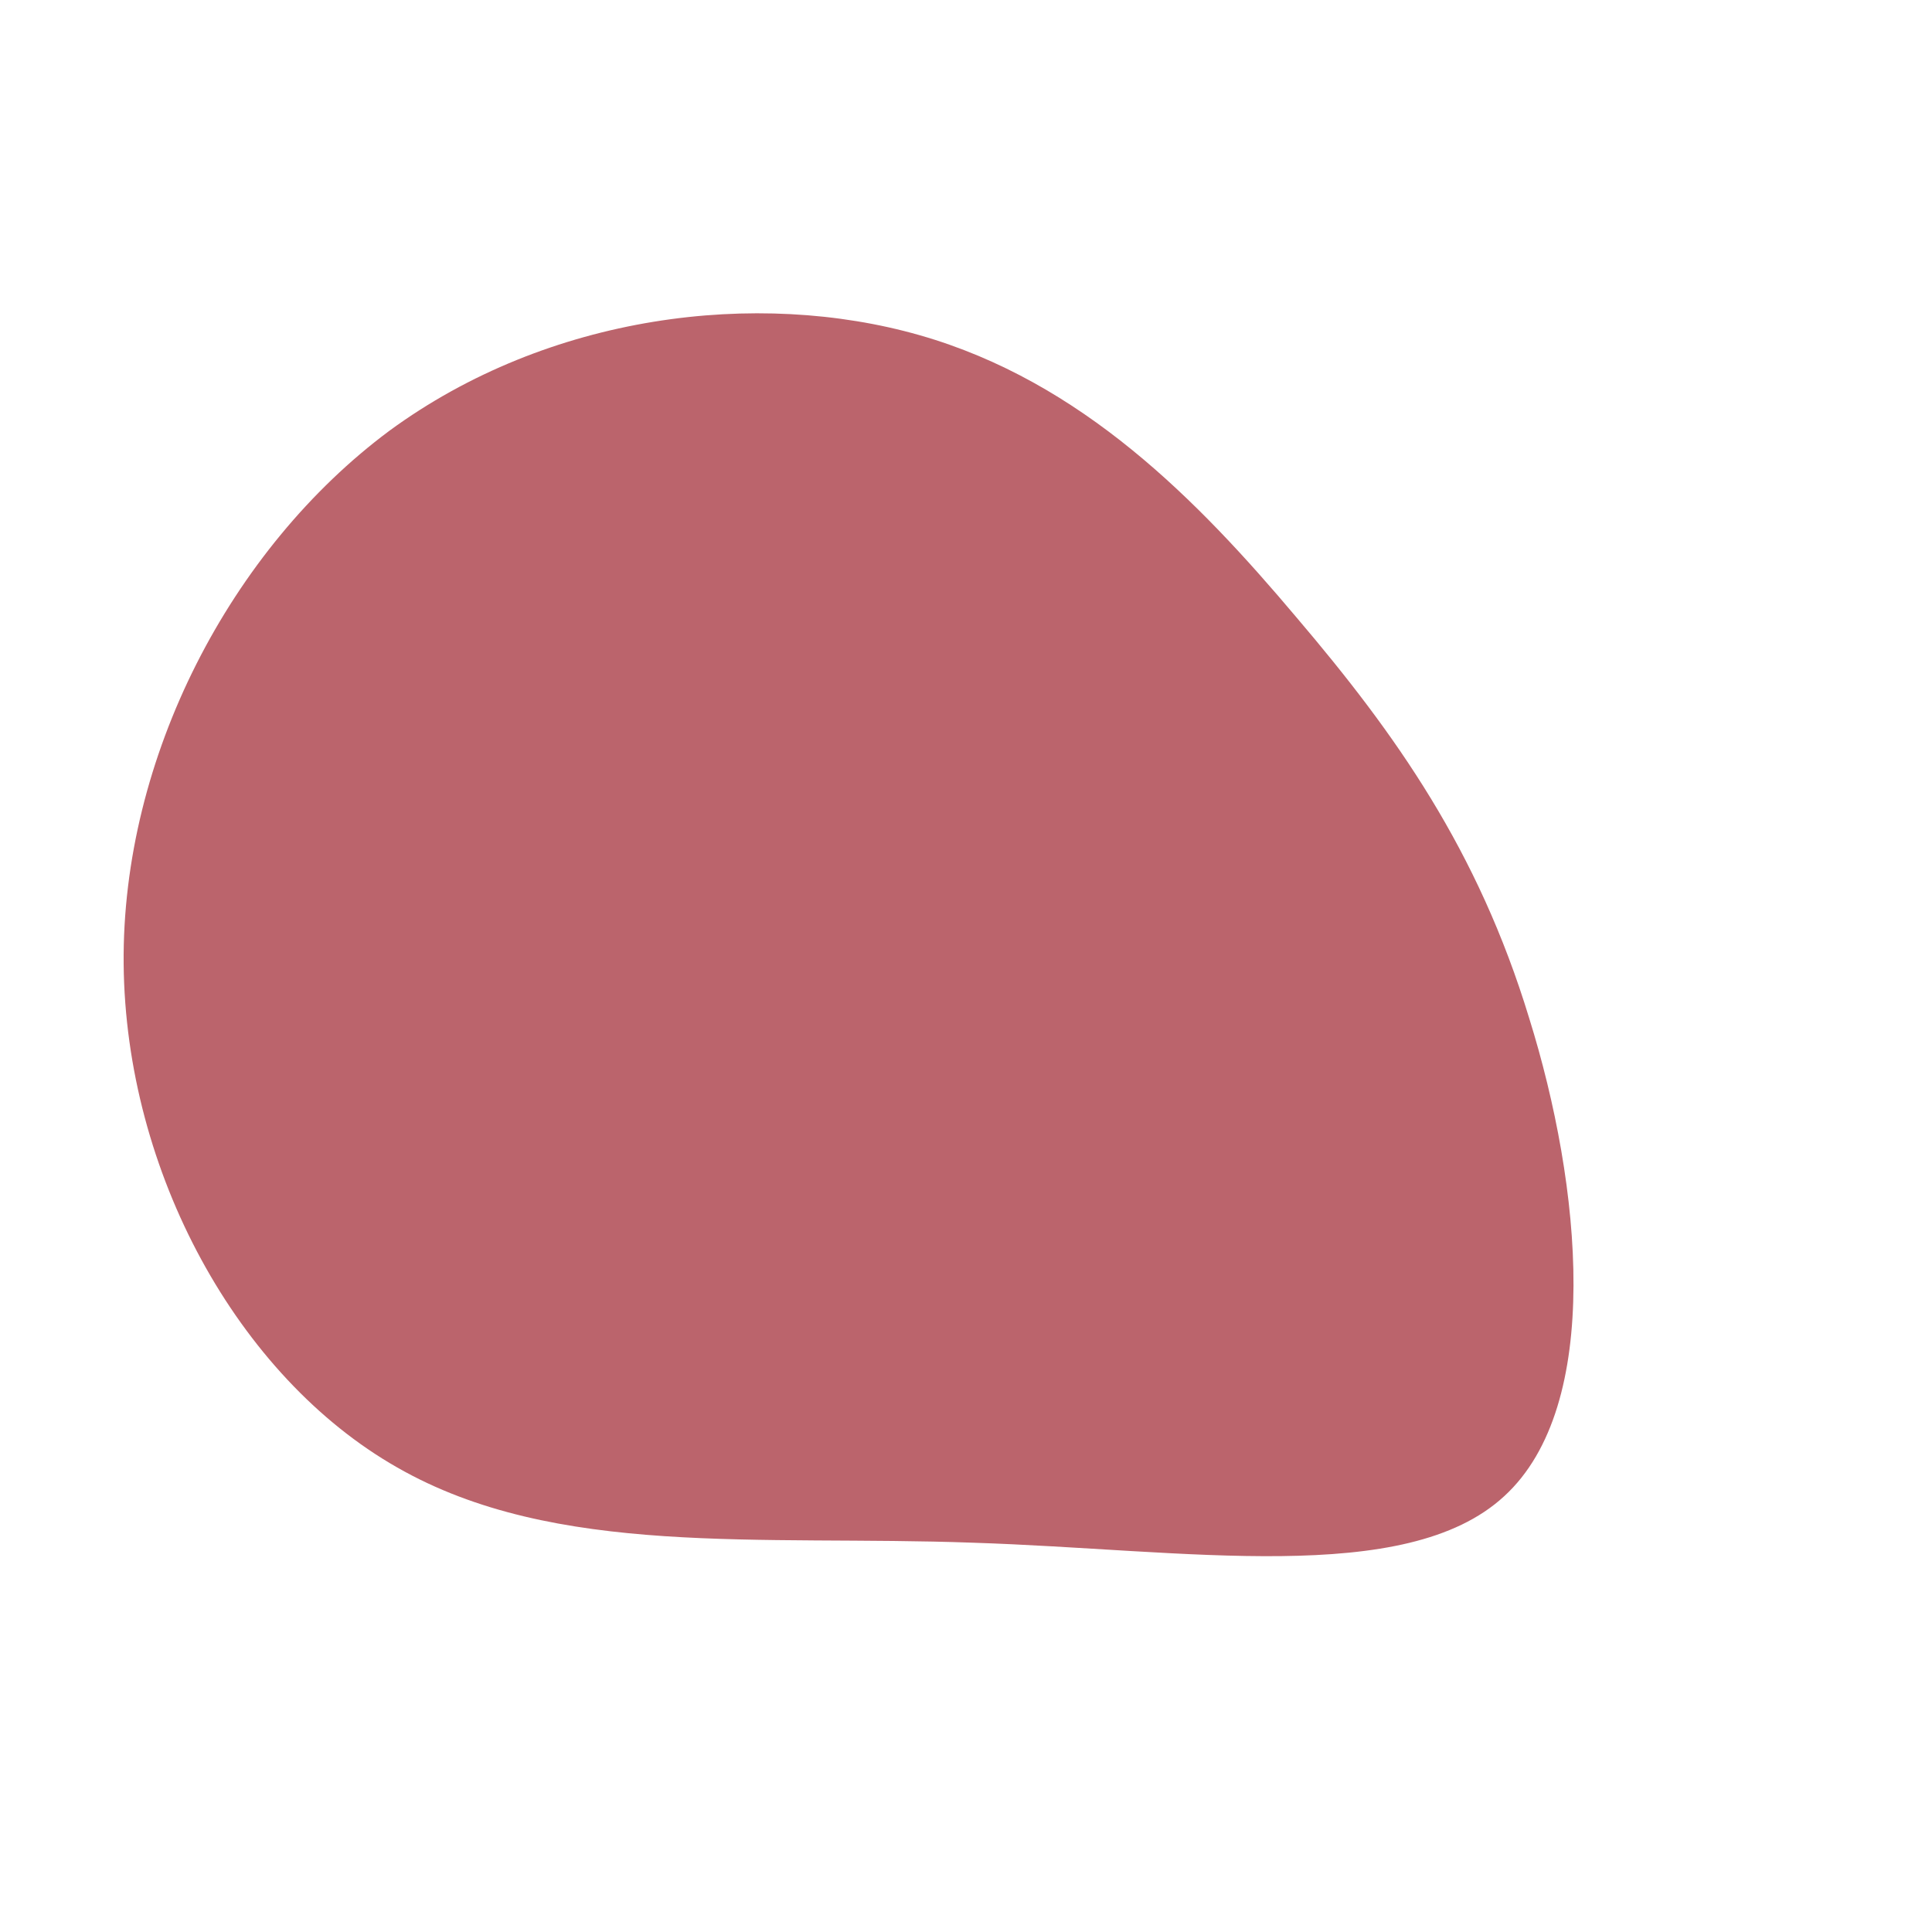 <svg viewBox="0 0 200 200" xmlns="http://www.w3.org/2000/svg">
  <path fill="#BB646C" d="M34.2,-36.1C44.5,-24,53,-12,58.3,5.4C63.7,22.7,66,45.5,55.7,54.9C45.5,64.3,22.7,60.4,0.7,59.7C-21.3,58.9,-42.5,61.3,-58.9,51.9C-75.4,42.5,-87,21.3,-87.2,-0.2C-87.4,-21.6,-76.1,-43.2,-59.7,-55.4C-43.2,-67.5,-21.6,-70.1,-4.8,-65.3C12,-60.5,24,-48.2,34.2,-36.1Z" transform="translate(100 100)" />
</svg>